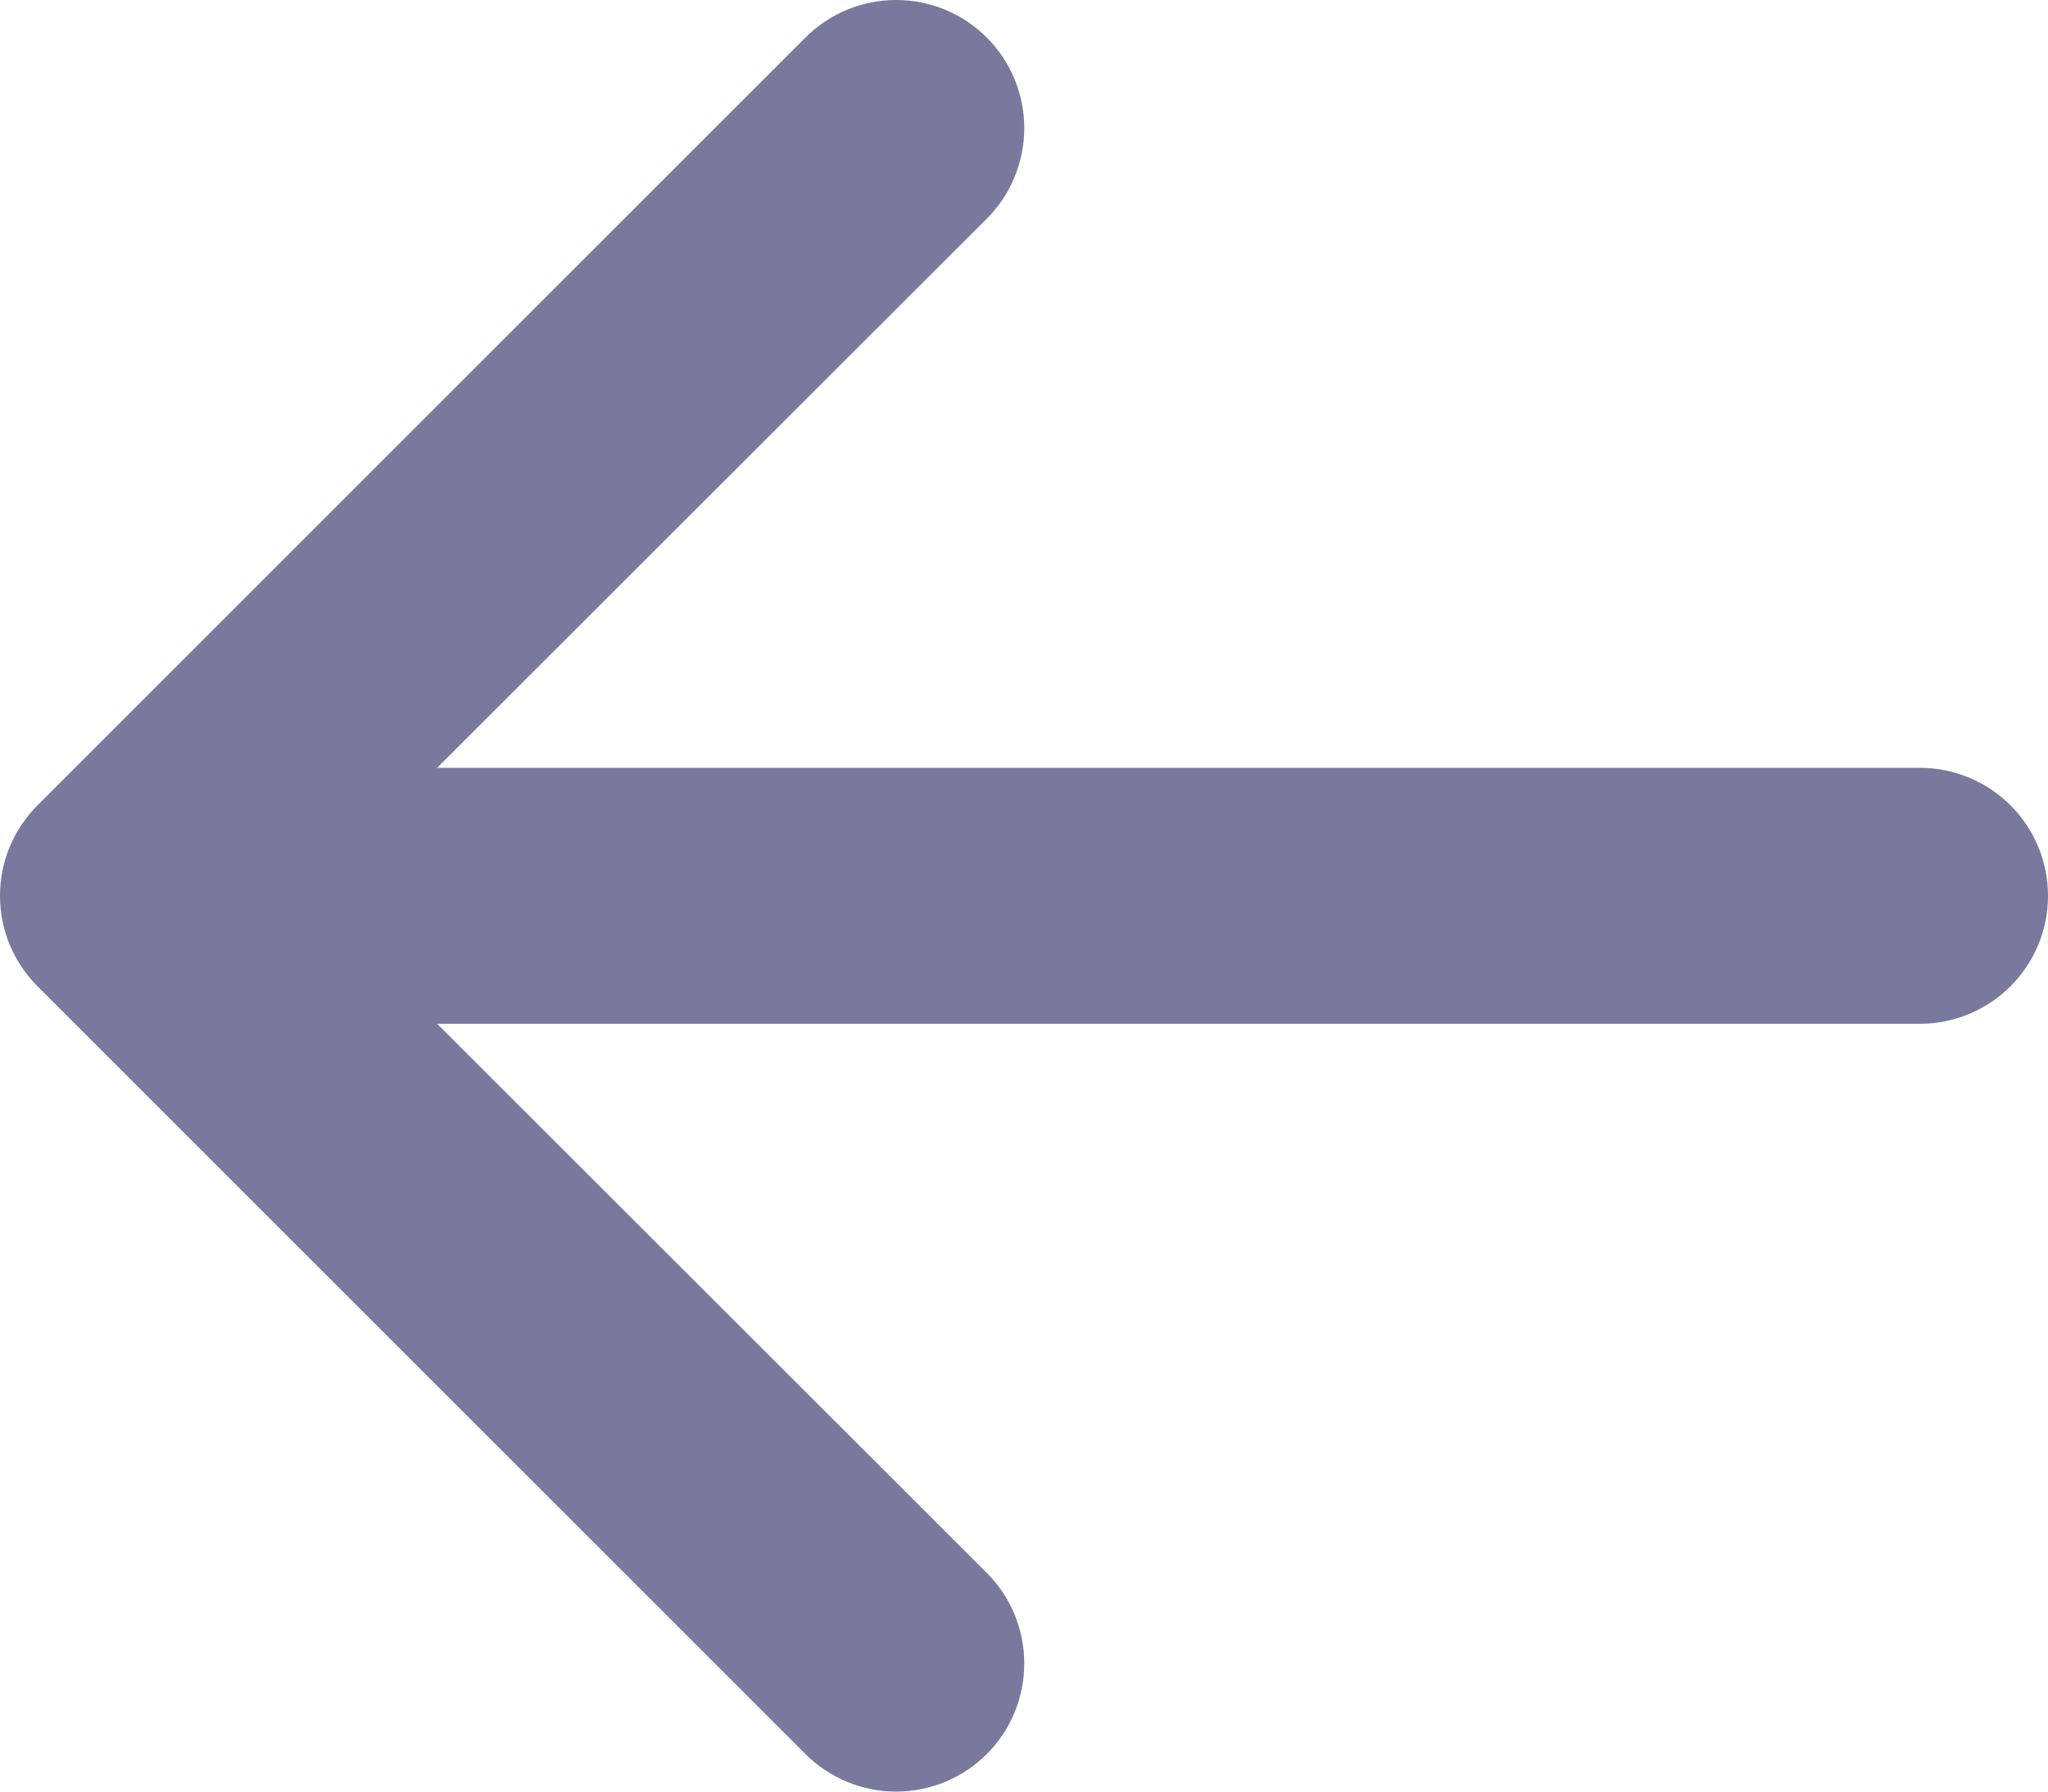 <svg width="16" height="14" viewBox="0 0 16 14" fill="none" xmlns="http://www.w3.org/2000/svg">
<path fill-rule="evenodd" clip-rule="evenodd" d="M15 6C15.265 6 15.52 6.106 15.707 6.293C15.895 6.481 16 6.735 16 7C16 7.265 15.895 7.519 15.707 7.707C15.52 7.894 15.265 8 15 8H3.415L7.709 12.291C7.802 12.384 7.876 12.494 7.926 12.616C7.976 12.737 8.002 12.867 8.002 12.999C8.002 13.13 7.976 13.261 7.926 13.382C7.876 13.504 7.802 13.614 7.709 13.707C7.616 13.8 7.506 13.873 7.384 13.924C7.263 13.974 7.132 14 7.001 14C6.87 14 6.739 13.974 6.618 13.924C6.496 13.873 6.386 13.8 6.293 13.707L0.294 7.708C0.201 7.615 0.127 7.505 0.076 7.383C0.026 7.262 0 7.132 0 7C0 6.868 0.026 6.738 0.076 6.617C0.127 6.495 0.201 6.385 0.294 6.292L6.293 0.293C6.481 0.105 6.735 0 7.001 0C7.267 0 7.521 0.105 7.709 0.293C7.897 0.481 8.002 0.736 8.002 1.001C8.002 1.267 7.897 1.521 7.709 1.709L3.415 6H15Z" fill="#79789D"/>
</svg>
